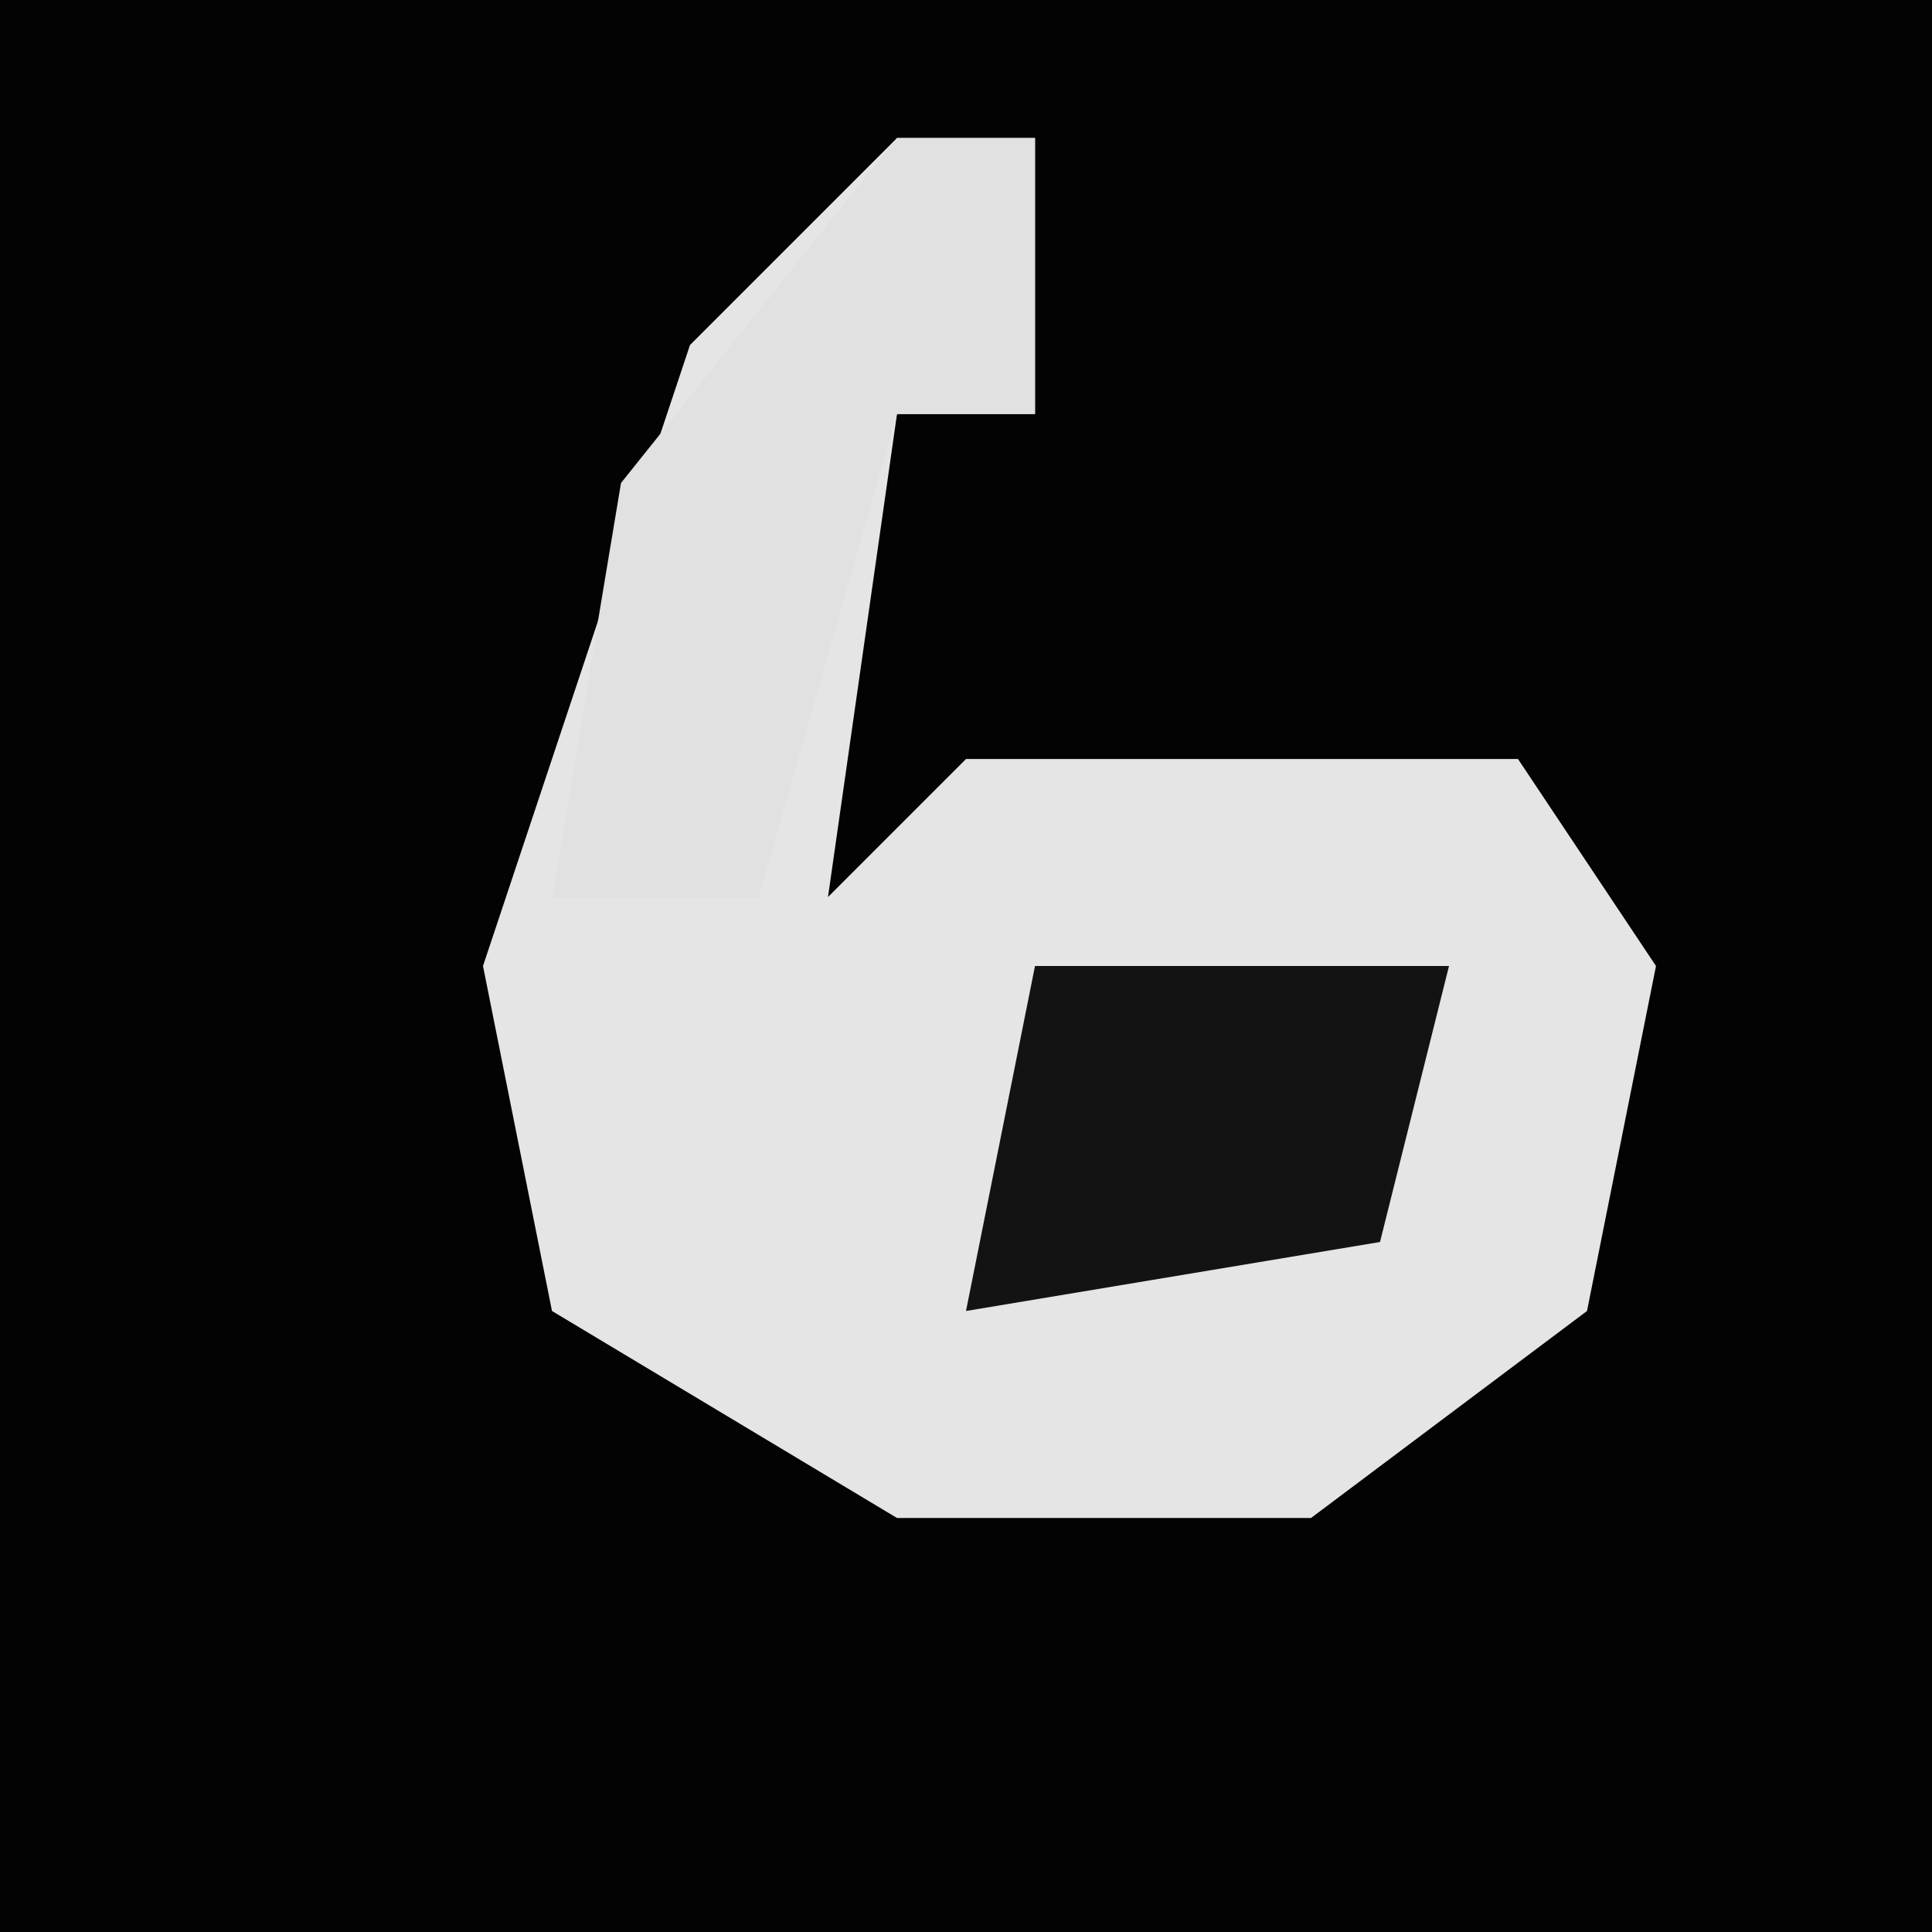 <?xml version="1.0" encoding="UTF-8"?>
<svg version="1.1" xmlns="http://www.w3.org/2000/svg" width="28" height="28">
<path d="M0,0 L28,0 L28,28 L0,28 Z " fill="#030303" transform="translate(0,0)"/>
<path d="M0,0 L2,0 L2,4 L0,4 L-1,11 L1,9 L9,9 L11,12 L10,17 L6,20 L0,20 L-5,17 L-6,12 L-3,3 Z " fill="#E5E5E5" transform="translate(13,2)"/>
<path d="M0,0 L2,0 L2,4 L0,4 L-2,11 L-5,11 L-4,5 Z " fill="#E1E1E1" transform="translate(13,2)"/>
<path d="M0,0 L6,0 L5,4 L-1,5 Z " fill="#131313" transform="translate(15,14)"/>
</svg>
